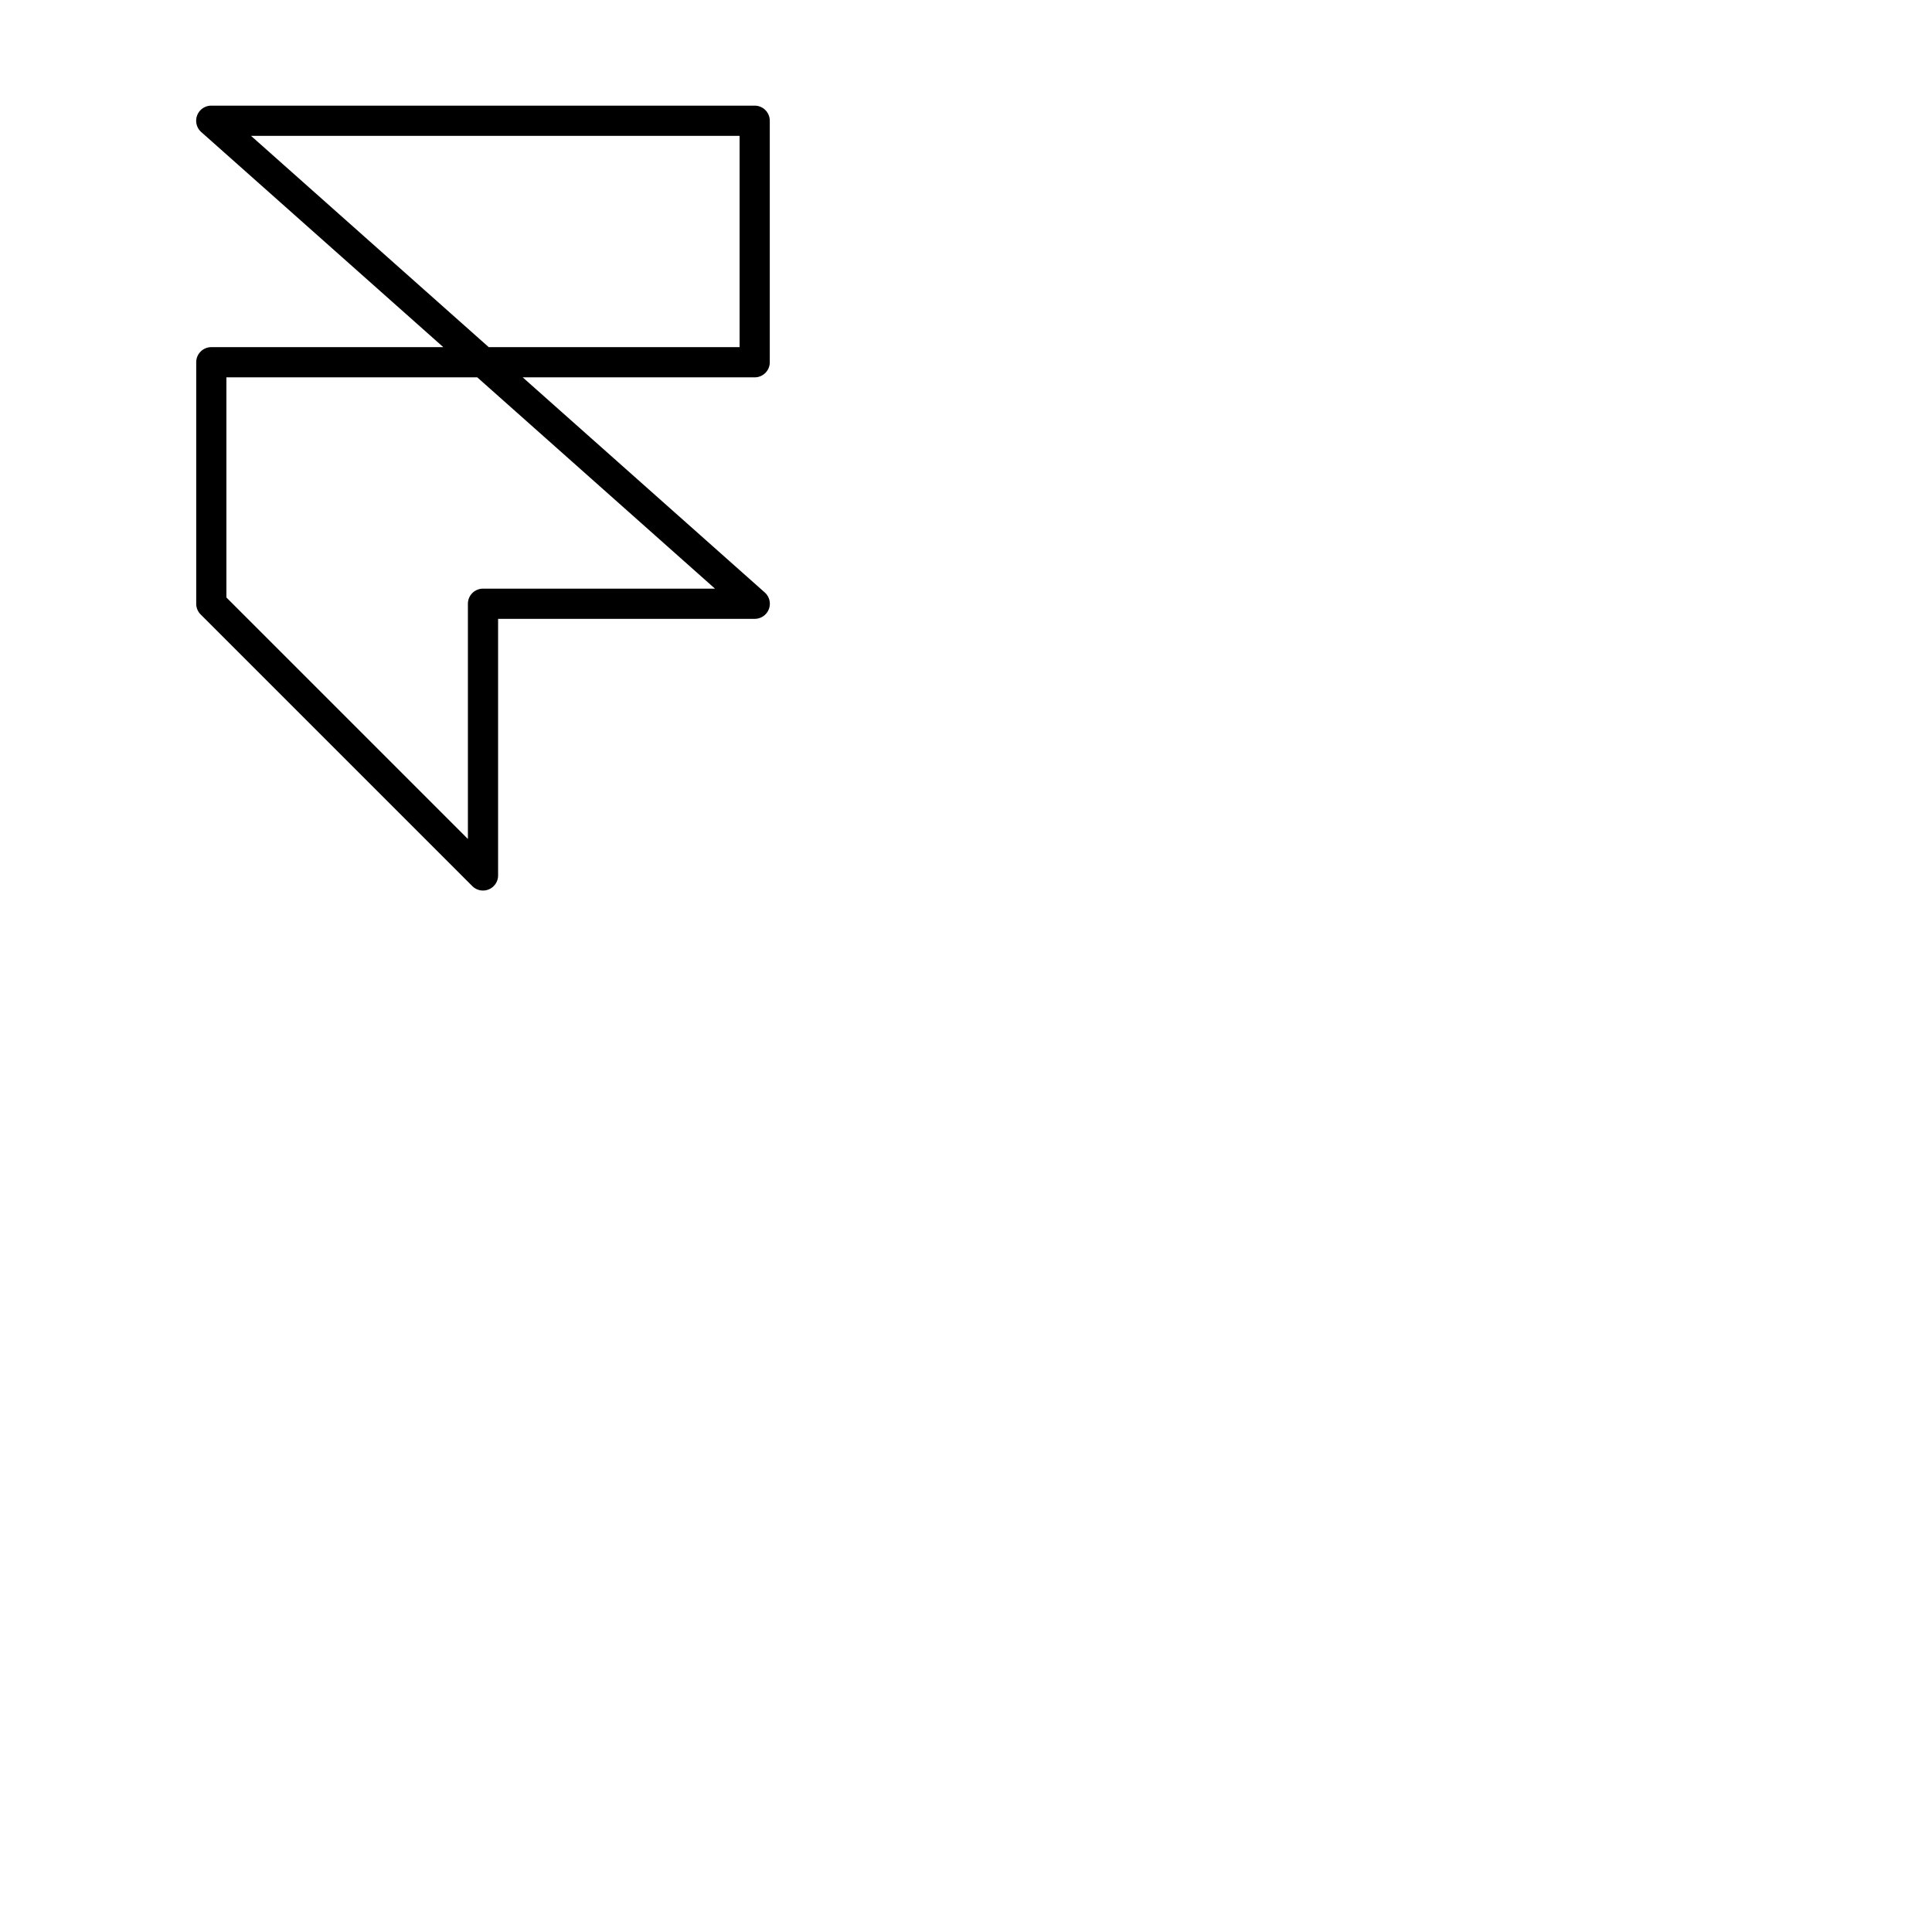 <svg xmlns="http://www.w3.org/2000/svg" version="1.1" viewBox="0 0 512 512" fill="currentColor"><path fill="currentColor" d="M204 96V32a4 4 0 0 0-4-4H56a4 4 0 0 0-2.66 7l64.14 57H56a4 4 0 0 0-4 4v64a4 4 0 0 0 1.17 2.83l72 72A4 4 0 0 0 132 232v-68h68a4 4 0 0 0 2.66-7l-64.14-57H200a4 4 0 0 0 4-4m-14.52 60H128a4 4 0 0 0-4 4v62.34l-64-64V100h66.48ZM196 92h-66.48l-63-56H196Z"/></svg>